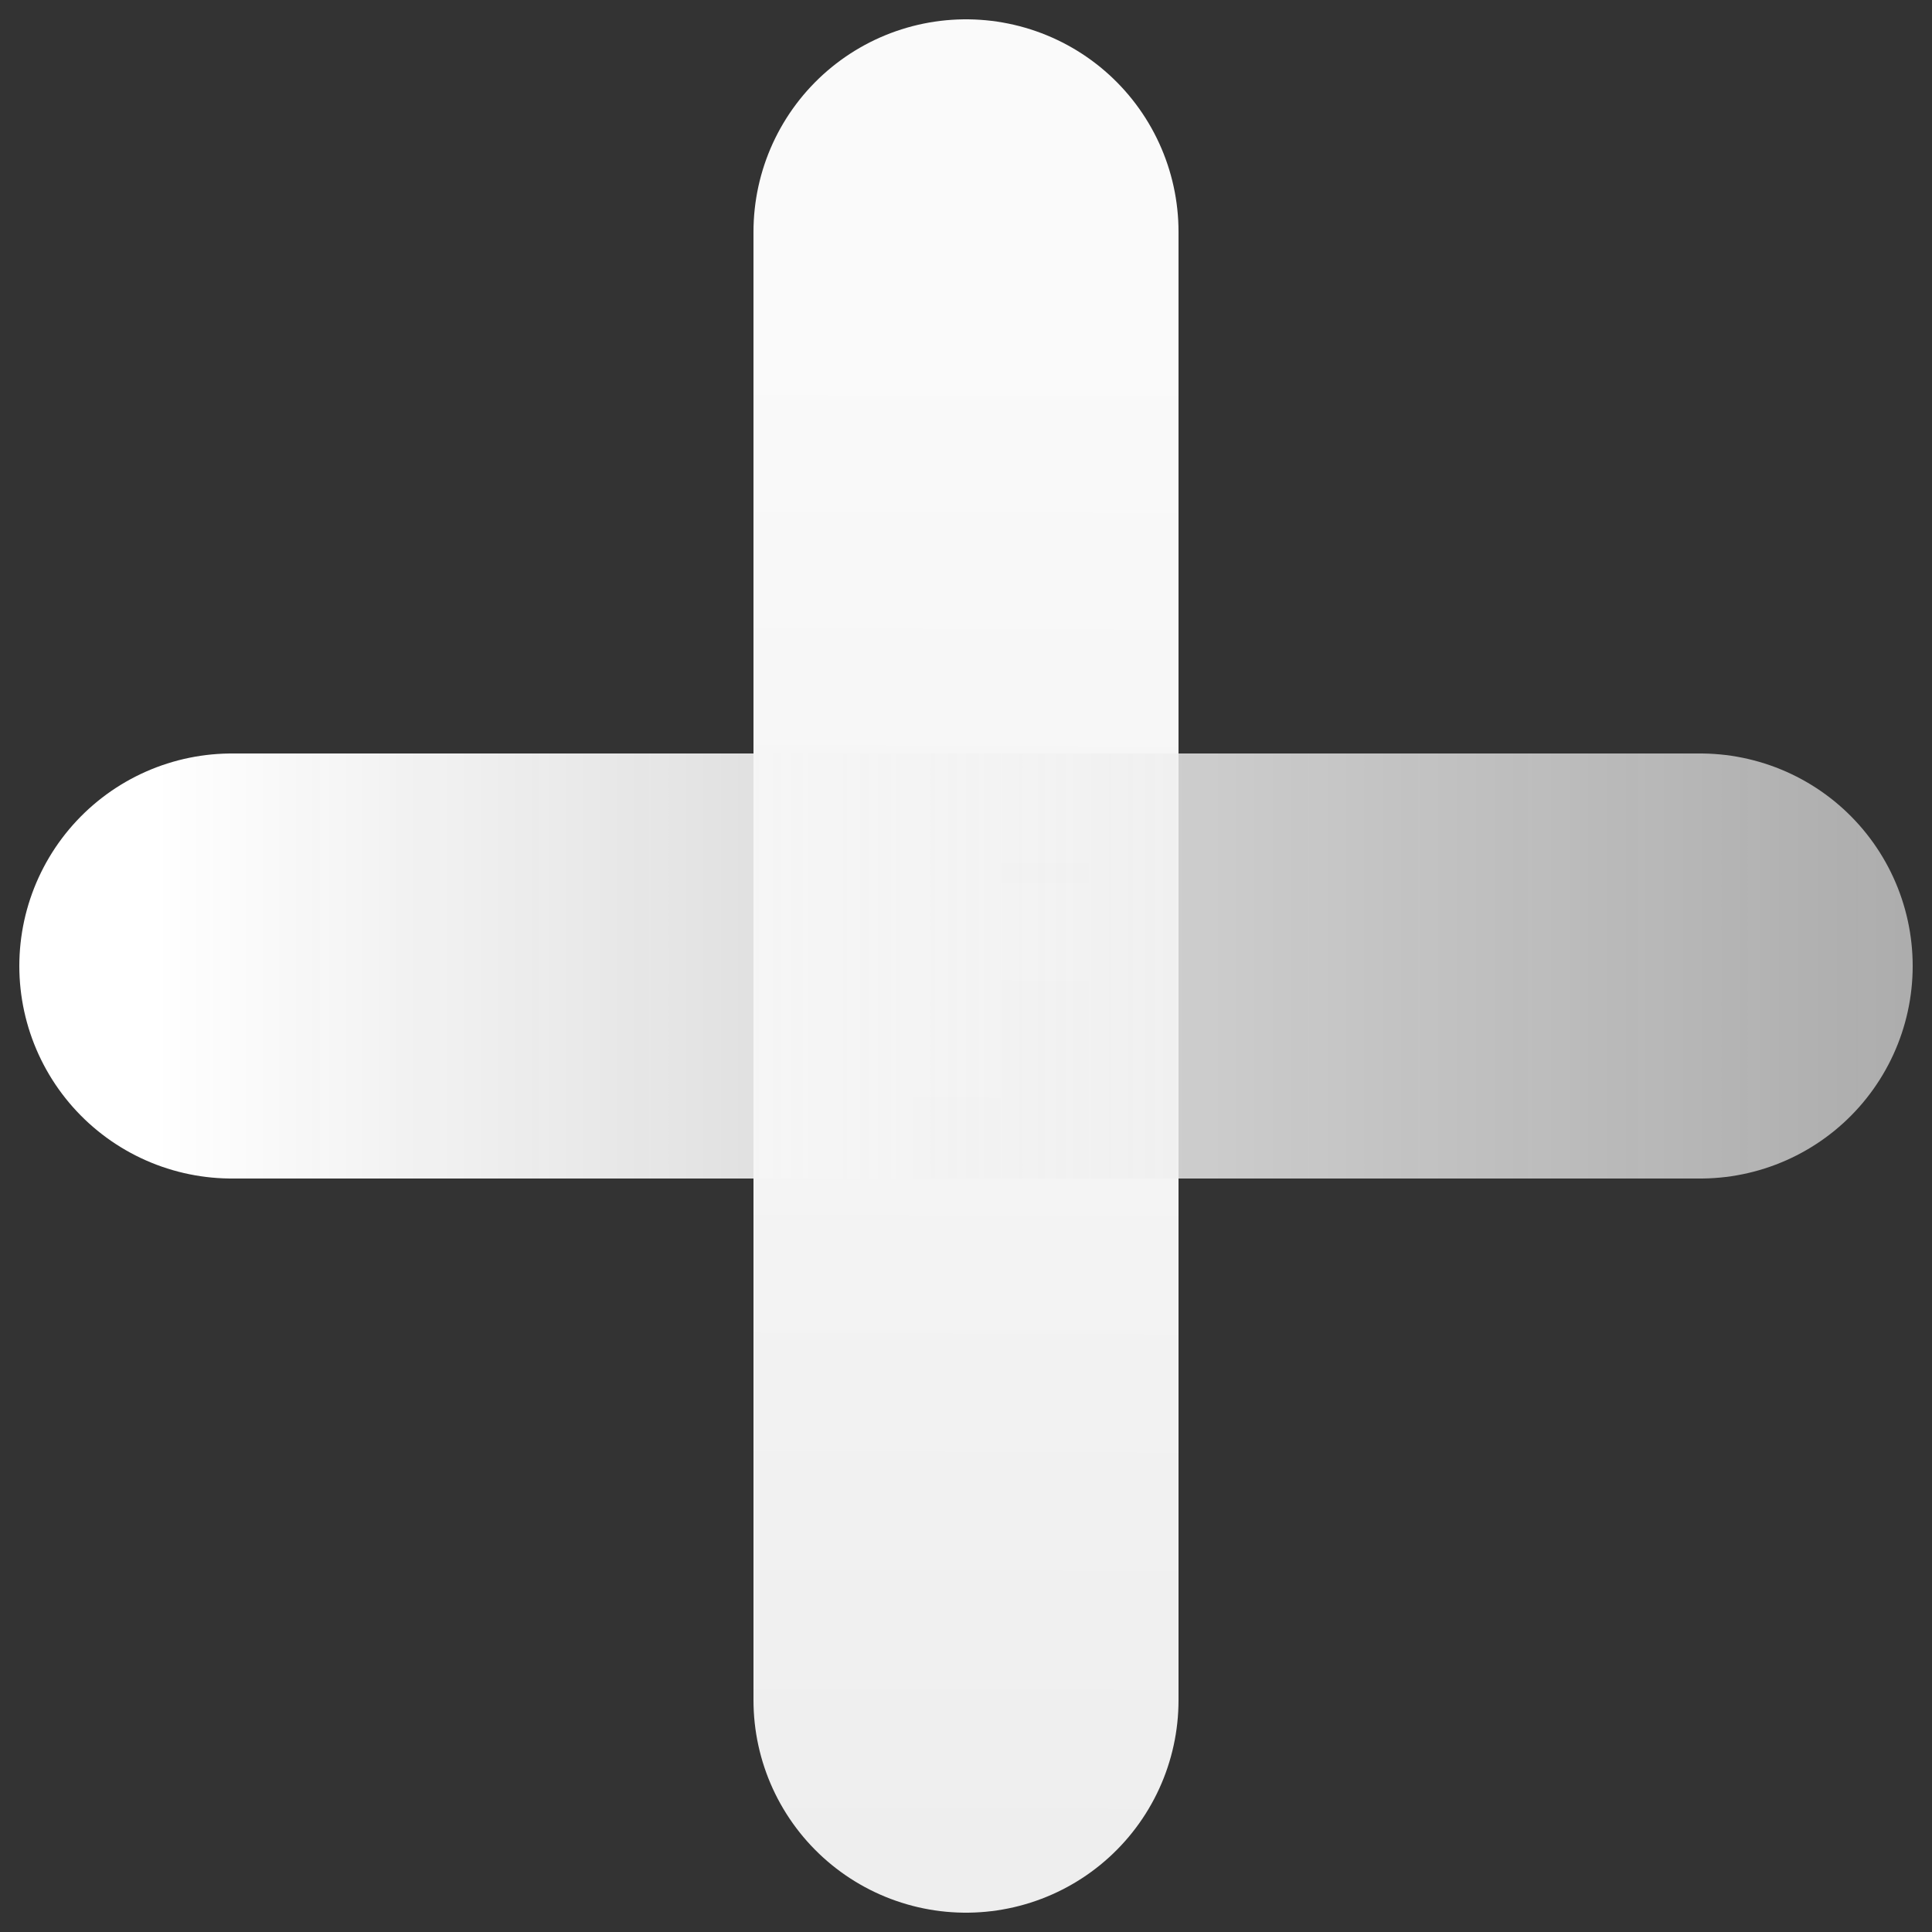 <svg width="100%" height="100%" viewBox="0 0 100 100" fill="none" version="1.1" id="svg2" sodipodi:docname="Plus.Animated.Loop 2 copy 3.svg" inkscape:version="1.3.2 (091e20e, 2023-11-25)" xmlns:inkscape="http://www.inkscape.org/namespaces/inkscape" xmlns:sodipodi="http://sodipodi.sourceforge.net/DTD/sodipodi-0.dtd" xmlns:xlink="http://www.w3.org/1999/xlink" xmlns="http://www.w3.org/2000/svg" xmlns:svg="http://www.w3.org/2000/svg"><rect x="0" y="0" width="100" height="100" fill="#333333" stroke="none"/><defs id="defs2"><linearGradient id="linearGradient11" inkscape:collect="always"><stop style="stop-color:#ffffff;stop-opacity:1;" offset="0" id="stop10" /><stop style="stop-color:#e3e3e3;stop-opacity:0.672;" offset="1" id="stop11" /></linearGradient><linearGradient id="linearGradient2" inkscape:collect="always"><stop style="stop-color:#fafafa;stop-opacity:1;" offset="0" id="stop2" /><stop style="stop-color:#f2f2f2;stop-opacity:0.965;" offset="1" id="stop3" /></linearGradient><linearGradient inkscape:collect="always" xlink:href="#linearGradient11" id="linearGradient3" x1="15.978" y1="50.738" x2="89.765" y2="50.738" gradientUnits="userSpaceOnUse" gradientTransform="matrix(1.289,0,0,1.289,-12.575,-15.425)" /><linearGradient inkscape:collect="always" xlink:href="#linearGradient2" id="linearGradient10" x1="50" y1="20.032" x2="49.628" y2="112.265" gradientUnits="userSpaceOnUse" gradientTransform="matrix(1.092,0,0,1.092,-4.605,-4.399)" /></defs><style id="style1"> .line-plus1-a {animation:line-plus1-draw 8s infinite; stroke-dasharray: 150;} .line-plus1-b {animation:line-plus1-draw 8s infinite; stroke-dasharray: 150;} @keyframes line-plus1-draw { 0%{stroke-dashoffset: 150;} 100%{stroke-dashoffset: 0;} } @media (prefers-reduced-motion: reduce) { .line-plus1-a, .line-plus1-b { animation: none; } }</style><line class="line-plus1-a stroke1" x1="50" y1="12" x2="50" y2="88" mix-blend-mode="normal" fill="none" stroke="url(#linearGradient10)" stroke-width="22" stroke-linecap="round" stroke-linejoin="round" stroke-dasharray="1137.93" stroke-dashoffset="0" style="animation-duration: 2s;"></line><line class="line-plus1-b stroke1" x1="12" y1="50" x2="88" y2="50" stroke="url(#linearGradient3)" stroke-width="22" stroke-linecap="round" stroke-linejoin="round" stroke-dasharray="1137.93" stroke-dashoffset="0" style="animation-duration: 2s;"></line></svg>